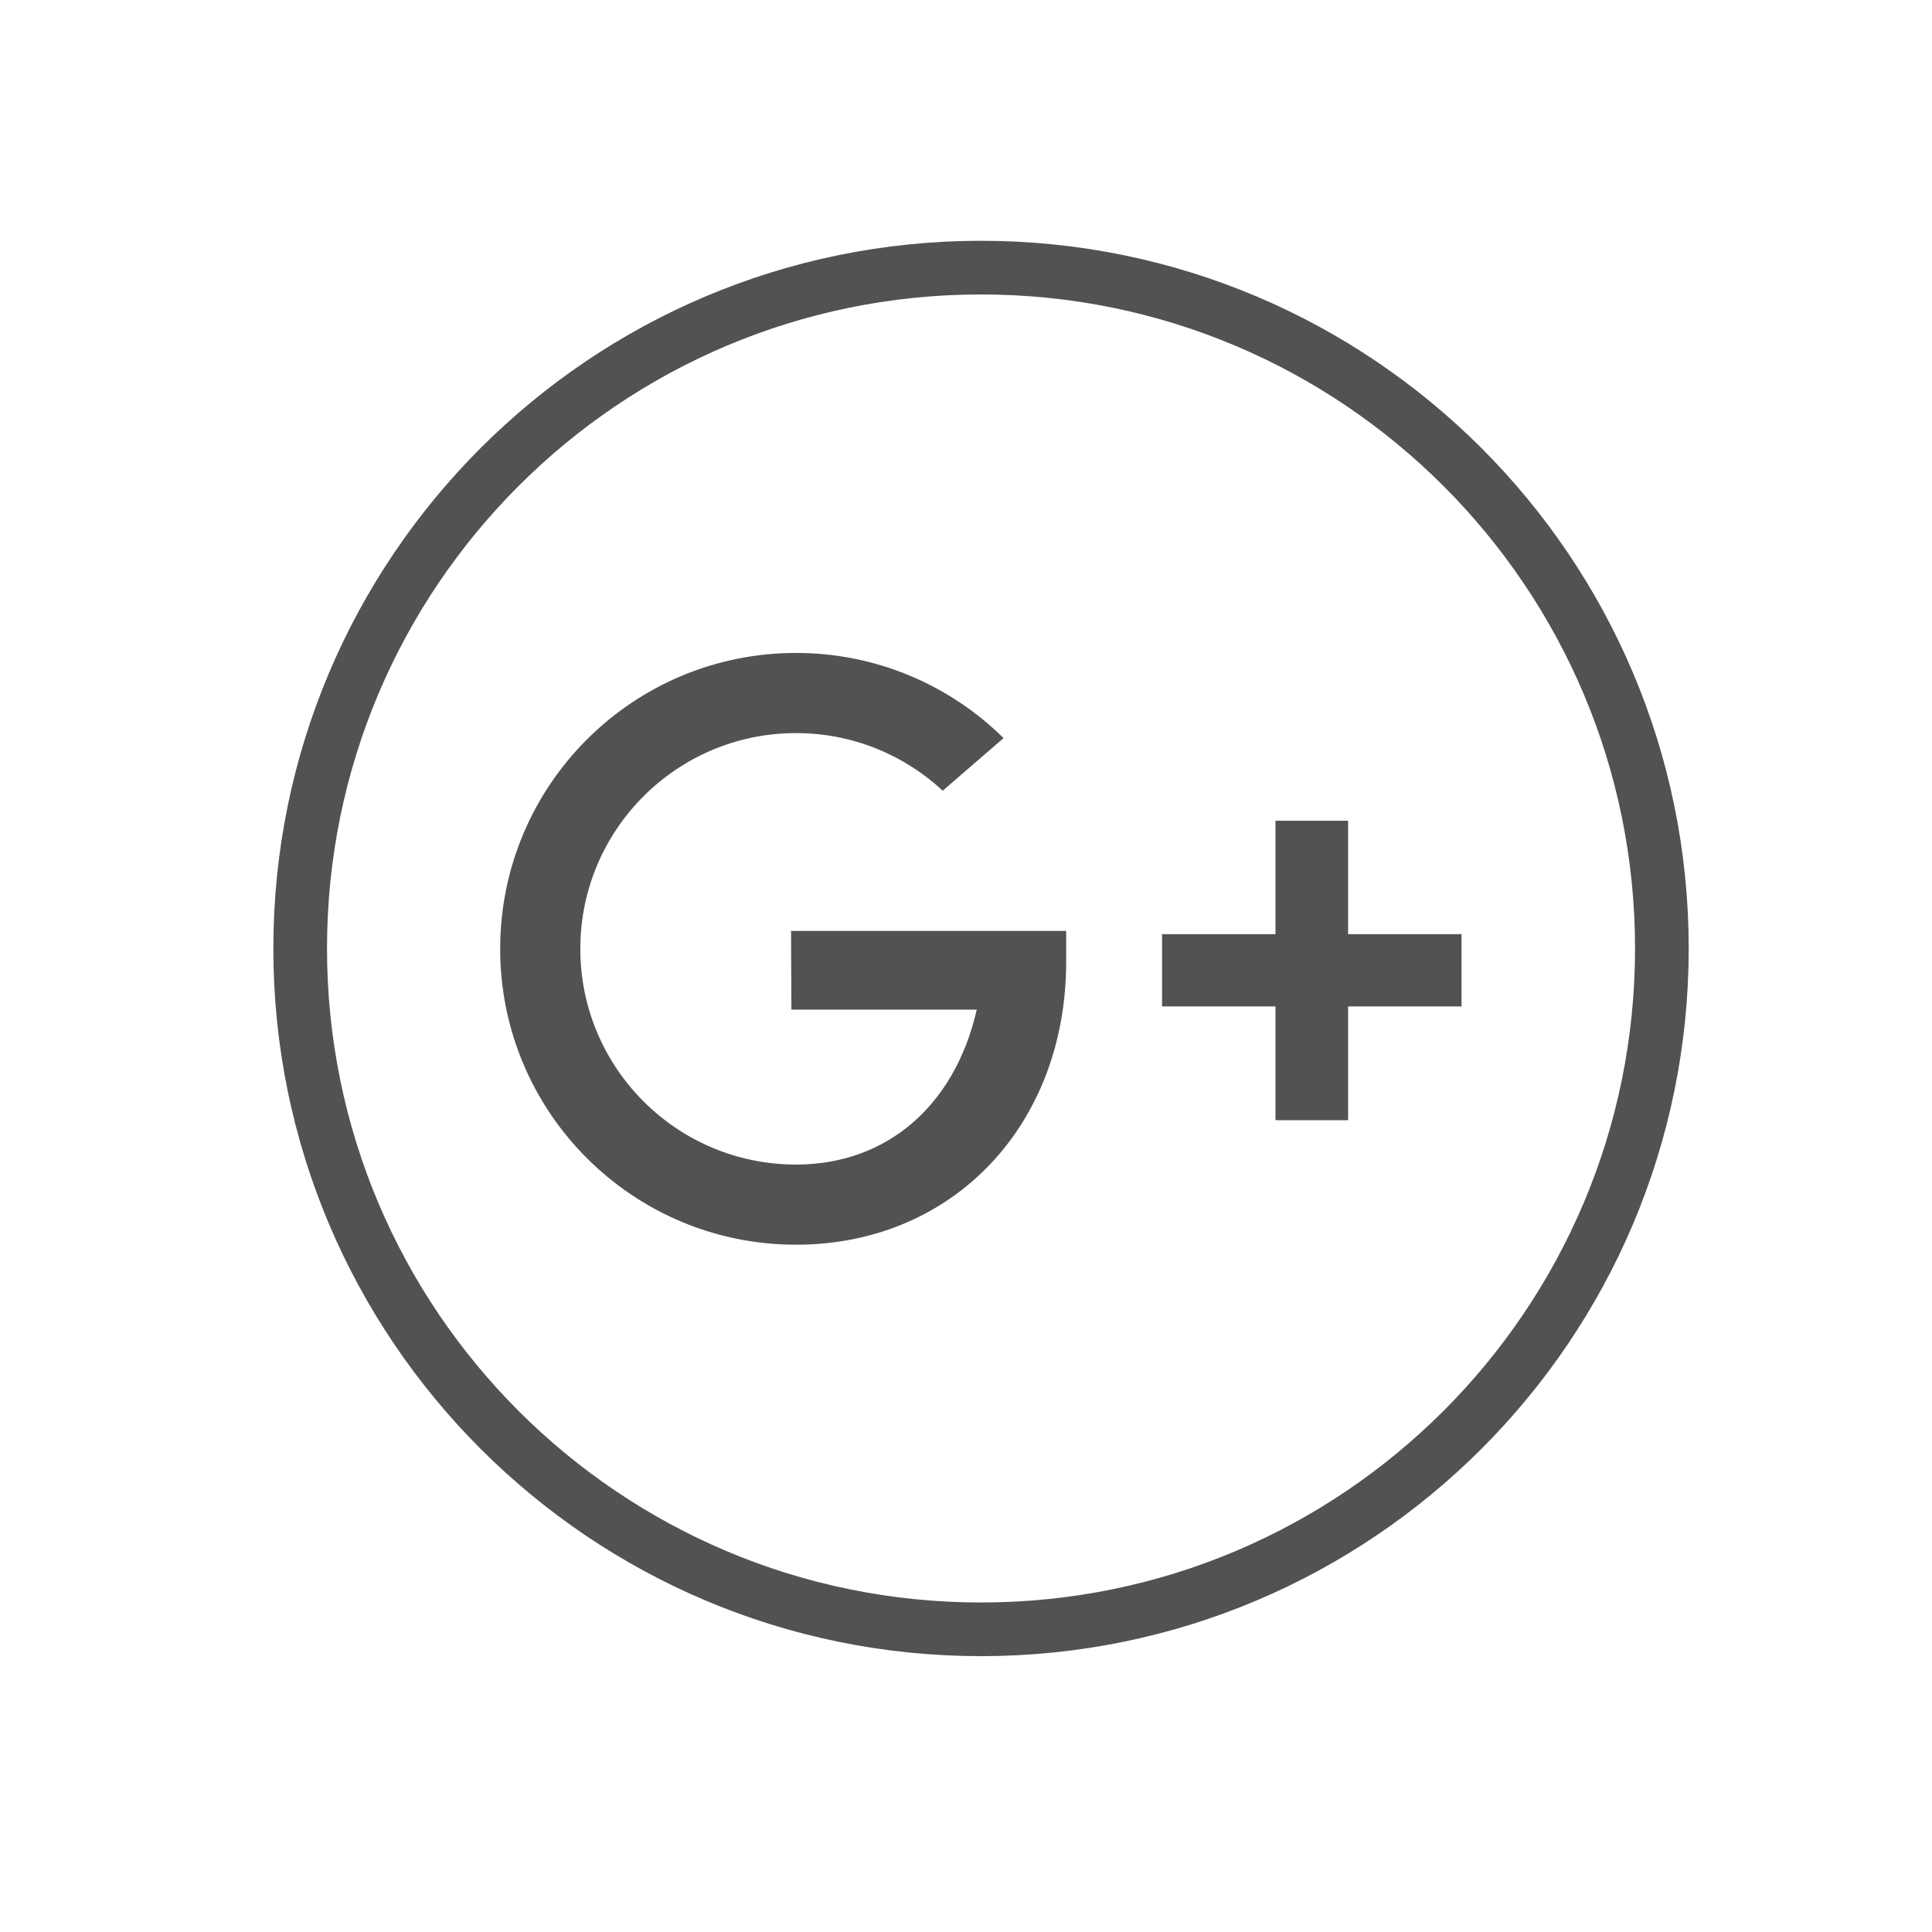 <?xml version="1.0" encoding="utf-8"?>
<!-- Generator: Adobe Illustrator 25.0.0, SVG Export Plug-In . SVG Version: 6.00 Build 0)  -->
<svg version="1.1" id="Слой_1" xmlns="http://www.w3.org/2000/svg" xmlns:xlink="http://www.w3.org/1999/xlink" x="0px" y="0px"
	 viewBox="0 0 54 54" style="enable-background:new 0 0 54 54;" xml:space="preserve">
<style type="text/css">
	.st0{fill:none;stroke:#525252;stroke-width:1.5;stroke-miterlimit:10;}
	.st1{fill:#525252;}
</style>
<g id="XMLID_2104_">
	<path id="XMLID_2108_" class="st0" d="M27.42,45.54L27.42,45.54c-10.51,0-19.03-8.52-19.03-19.03v0C8.39,16,16.91,7.48,27.42,7.48
		h0c10.51,0,19.03,8.52,19.03,19.03v0C46.45,37.02,37.93,45.54,27.42,45.54z"/>
	<g id="XMLID_2105_">
		<path id="XMLID_2107_" class="st1" d="M29.8,26.02h-7.69l0.01,2.2h5.18c-0.61,2.68-2.51,4.33-5.05,4.33
			c-3.33,0-6.03-2.7-6.03-6.03c0-3.33,2.7-6.03,6.03-6.03c1.58,0,3.02,0.61,4.1,1.61l1.7-1.47c-1.49-1.47-3.54-2.38-5.8-2.38
			c-4.57,0-8.27,3.7-8.27,8.27c0,4.57,3.7,8.27,8.27,8.27c4.38,0,7.55-3.34,7.55-7.91L29.8,26.02z"/>
		<polygon id="XMLID_2106_" class="st1" points="40.85,26.11 37.68,26.11 37.68,22.94 35.65,22.94 35.65,26.11 32.48,26.11 
			32.48,28.13 35.65,28.13 35.65,31.31 37.68,31.31 37.68,28.13 40.85,28.13 		"/>
	</g>
</g>
</svg>
